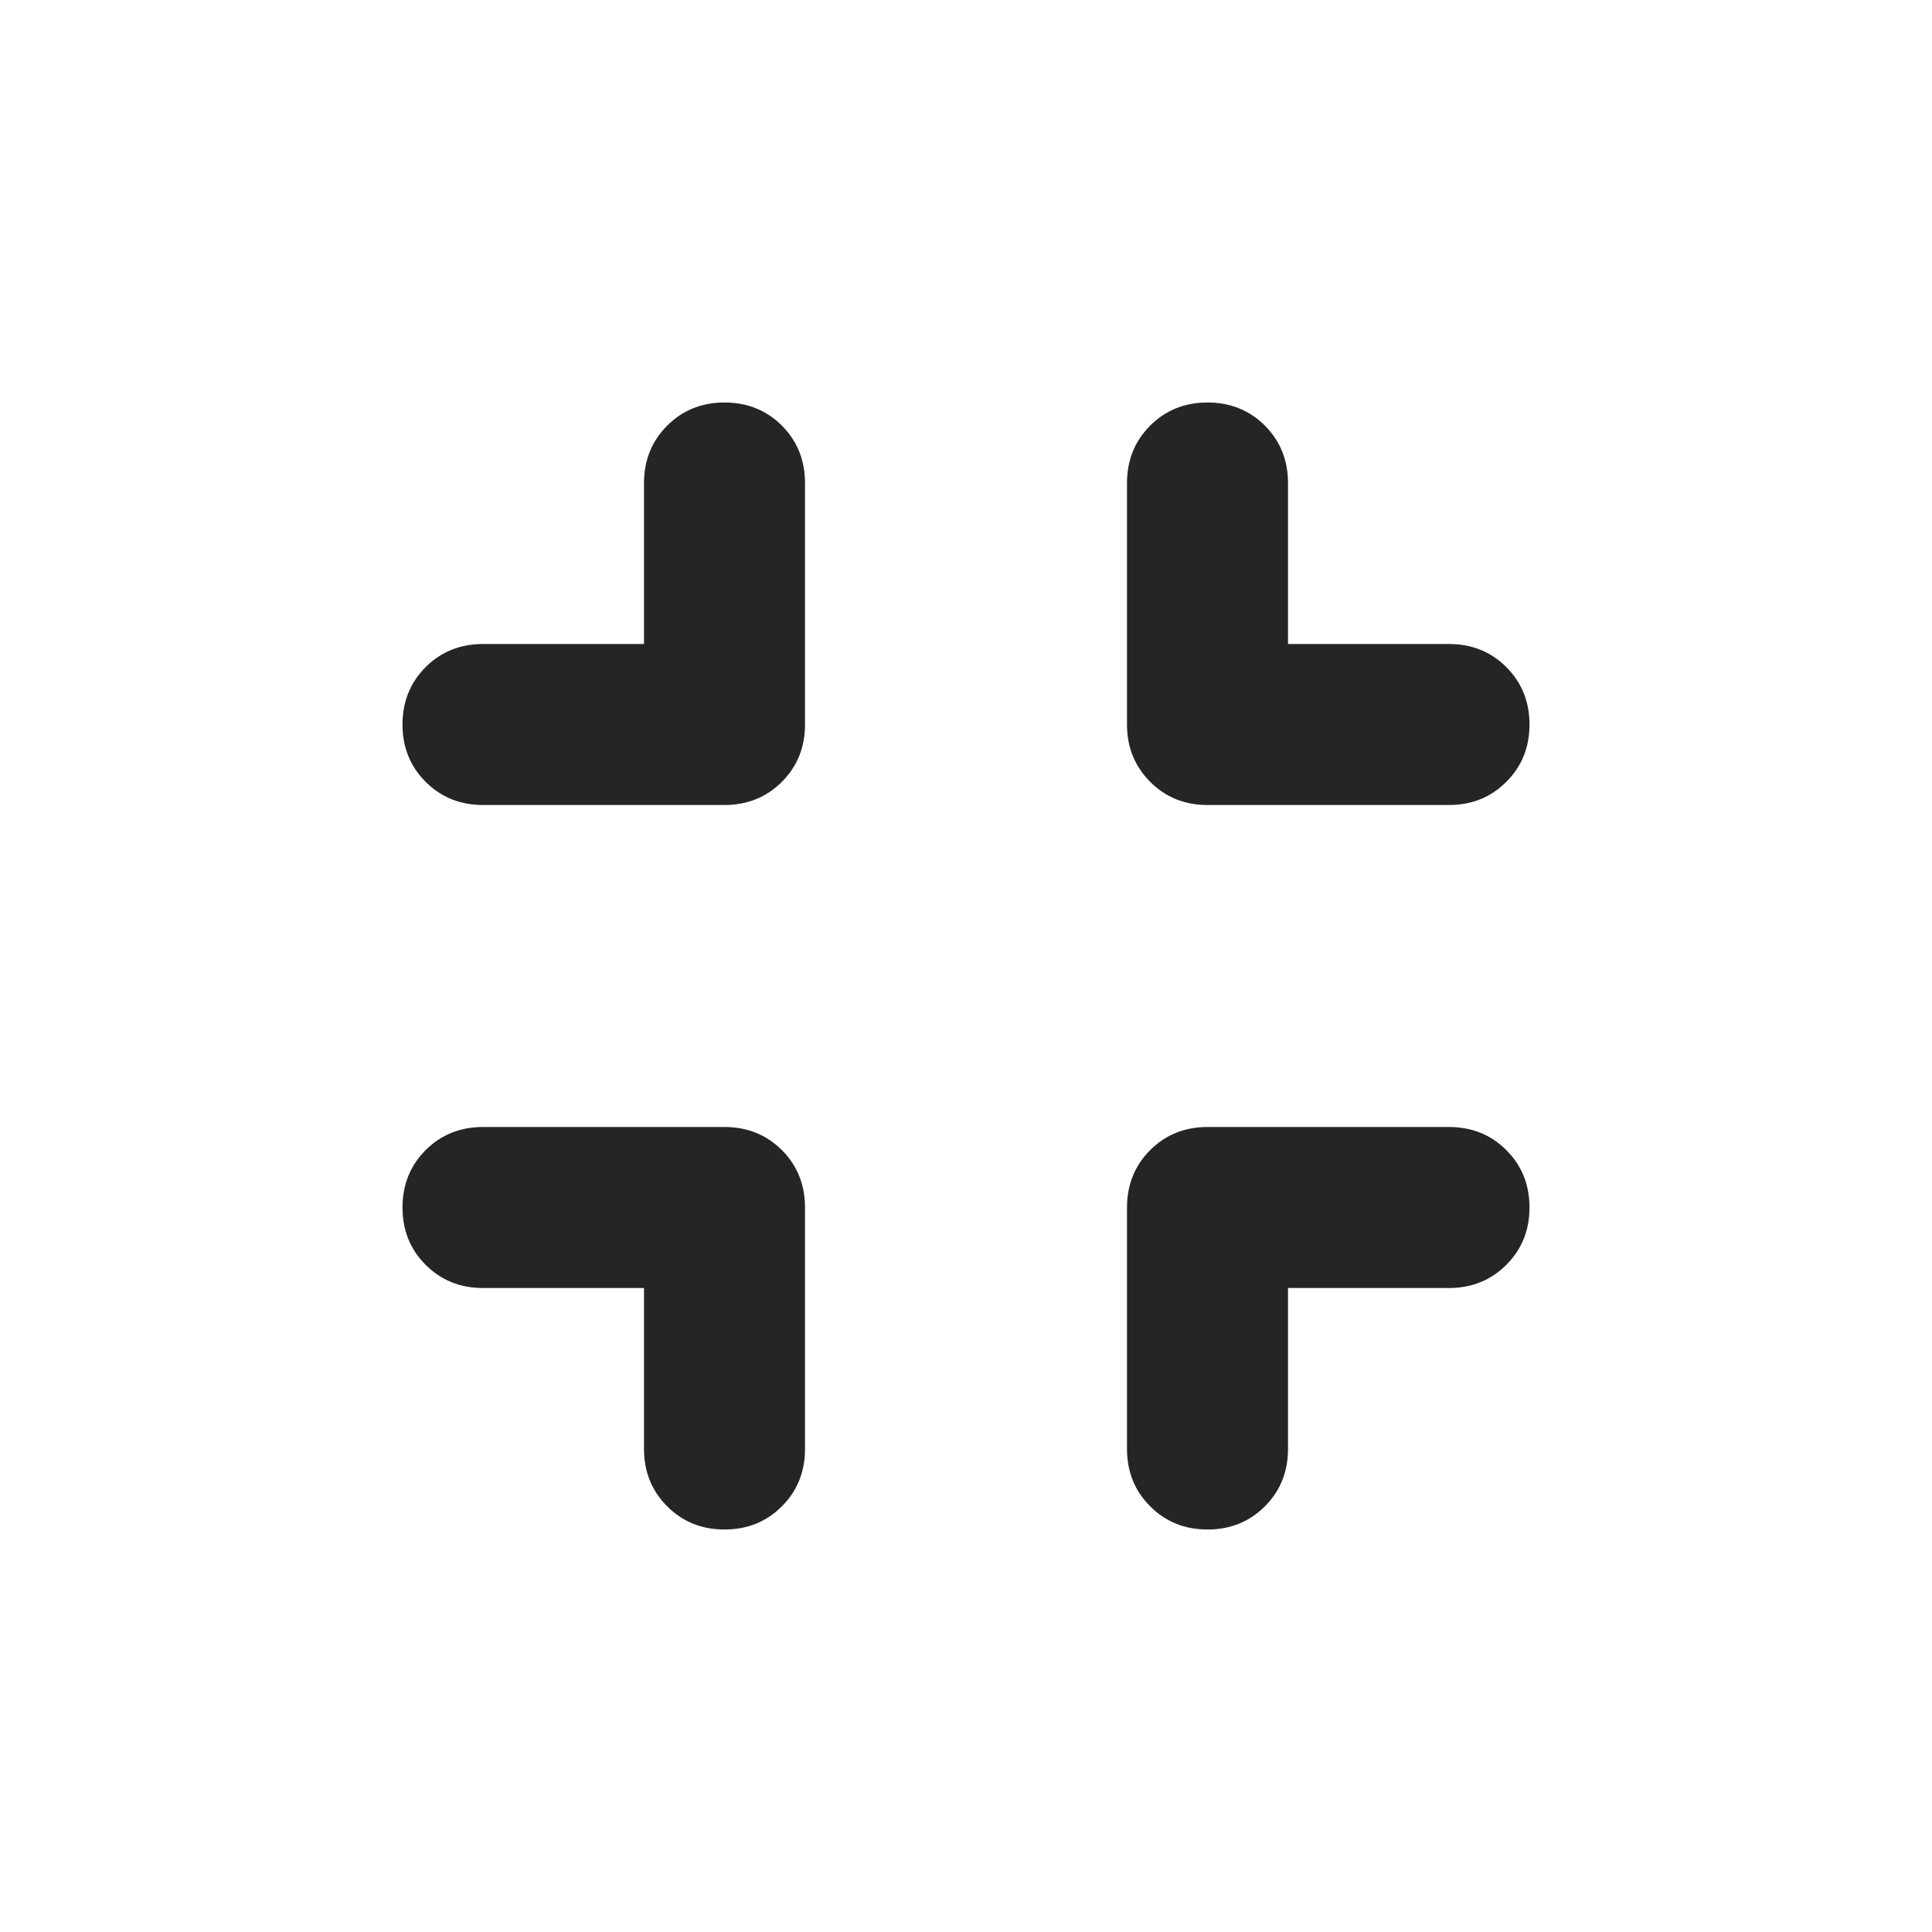 <svg width="24" height="24" viewBox="0 0 24 24" fill="none" xmlns="http://www.w3.org/2000/svg">
<path d="M9 19C8.717 19 8.479 18.904 8.288 18.712C8.096 18.521 8 18.283 8 18V16H6C5.717 16 5.479 15.904 5.287 15.712C5.096 15.521 5 15.283 5 15C5 14.717 5.096 14.479 5.287 14.287C5.479 14.096 5.717 14 6 14H9C9.283 14 9.521 14.096 9.713 14.287C9.904 14.479 10 14.717 10 15V18C10 18.283 9.904 18.521 9.713 18.712C9.521 18.904 9.283 19 9 19ZM6 10C5.717 10 5.479 9.904 5.287 9.712C5.096 9.521 5 9.283 5 9C5 8.717 5.096 8.479 5.287 8.287C5.479 8.096 5.717 8 6 8H8V6C8 5.717 8.096 5.479 8.288 5.287C8.479 5.096 8.717 5 9 5C9.283 5 9.521 5.096 9.713 5.287C9.904 5.479 10 5.717 10 6V9C10 9.283 9.904 9.521 9.713 9.712C9.521 9.904 9.283 10 9 10H6ZM15 19C14.717 19 14.479 18.904 14.288 18.712C14.096 18.521 14 18.283 14 18V15C14 14.717 14.096 14.479 14.288 14.287C14.479 14.096 14.717 14 15 14H18C18.283 14 18.521 14.096 18.712 14.287C18.904 14.479 19 14.717 19 15C19 15.283 18.904 15.521 18.712 15.712C18.521 15.904 18.283 16 18 16H16V18C16 18.283 15.904 18.521 15.713 18.712C15.521 18.904 15.283 19 15 19ZM15 10C14.717 10 14.479 9.904 14.288 9.712C14.096 9.521 14 9.283 14 9V6C14 5.717 14.096 5.479 14.288 5.287C14.479 5.096 14.717 5 15 5C15.283 5 15.521 5.096 15.713 5.287C15.904 5.479 16 5.717 16 6V8H18C18.283 8 18.521 8.096 18.712 8.287C18.904 8.479 19 8.717 19 9C19 9.283 18.904 9.521 18.712 9.712C18.521 9.904 18.283 10 18 10H15Z" fill="#252526"/>
</svg>
